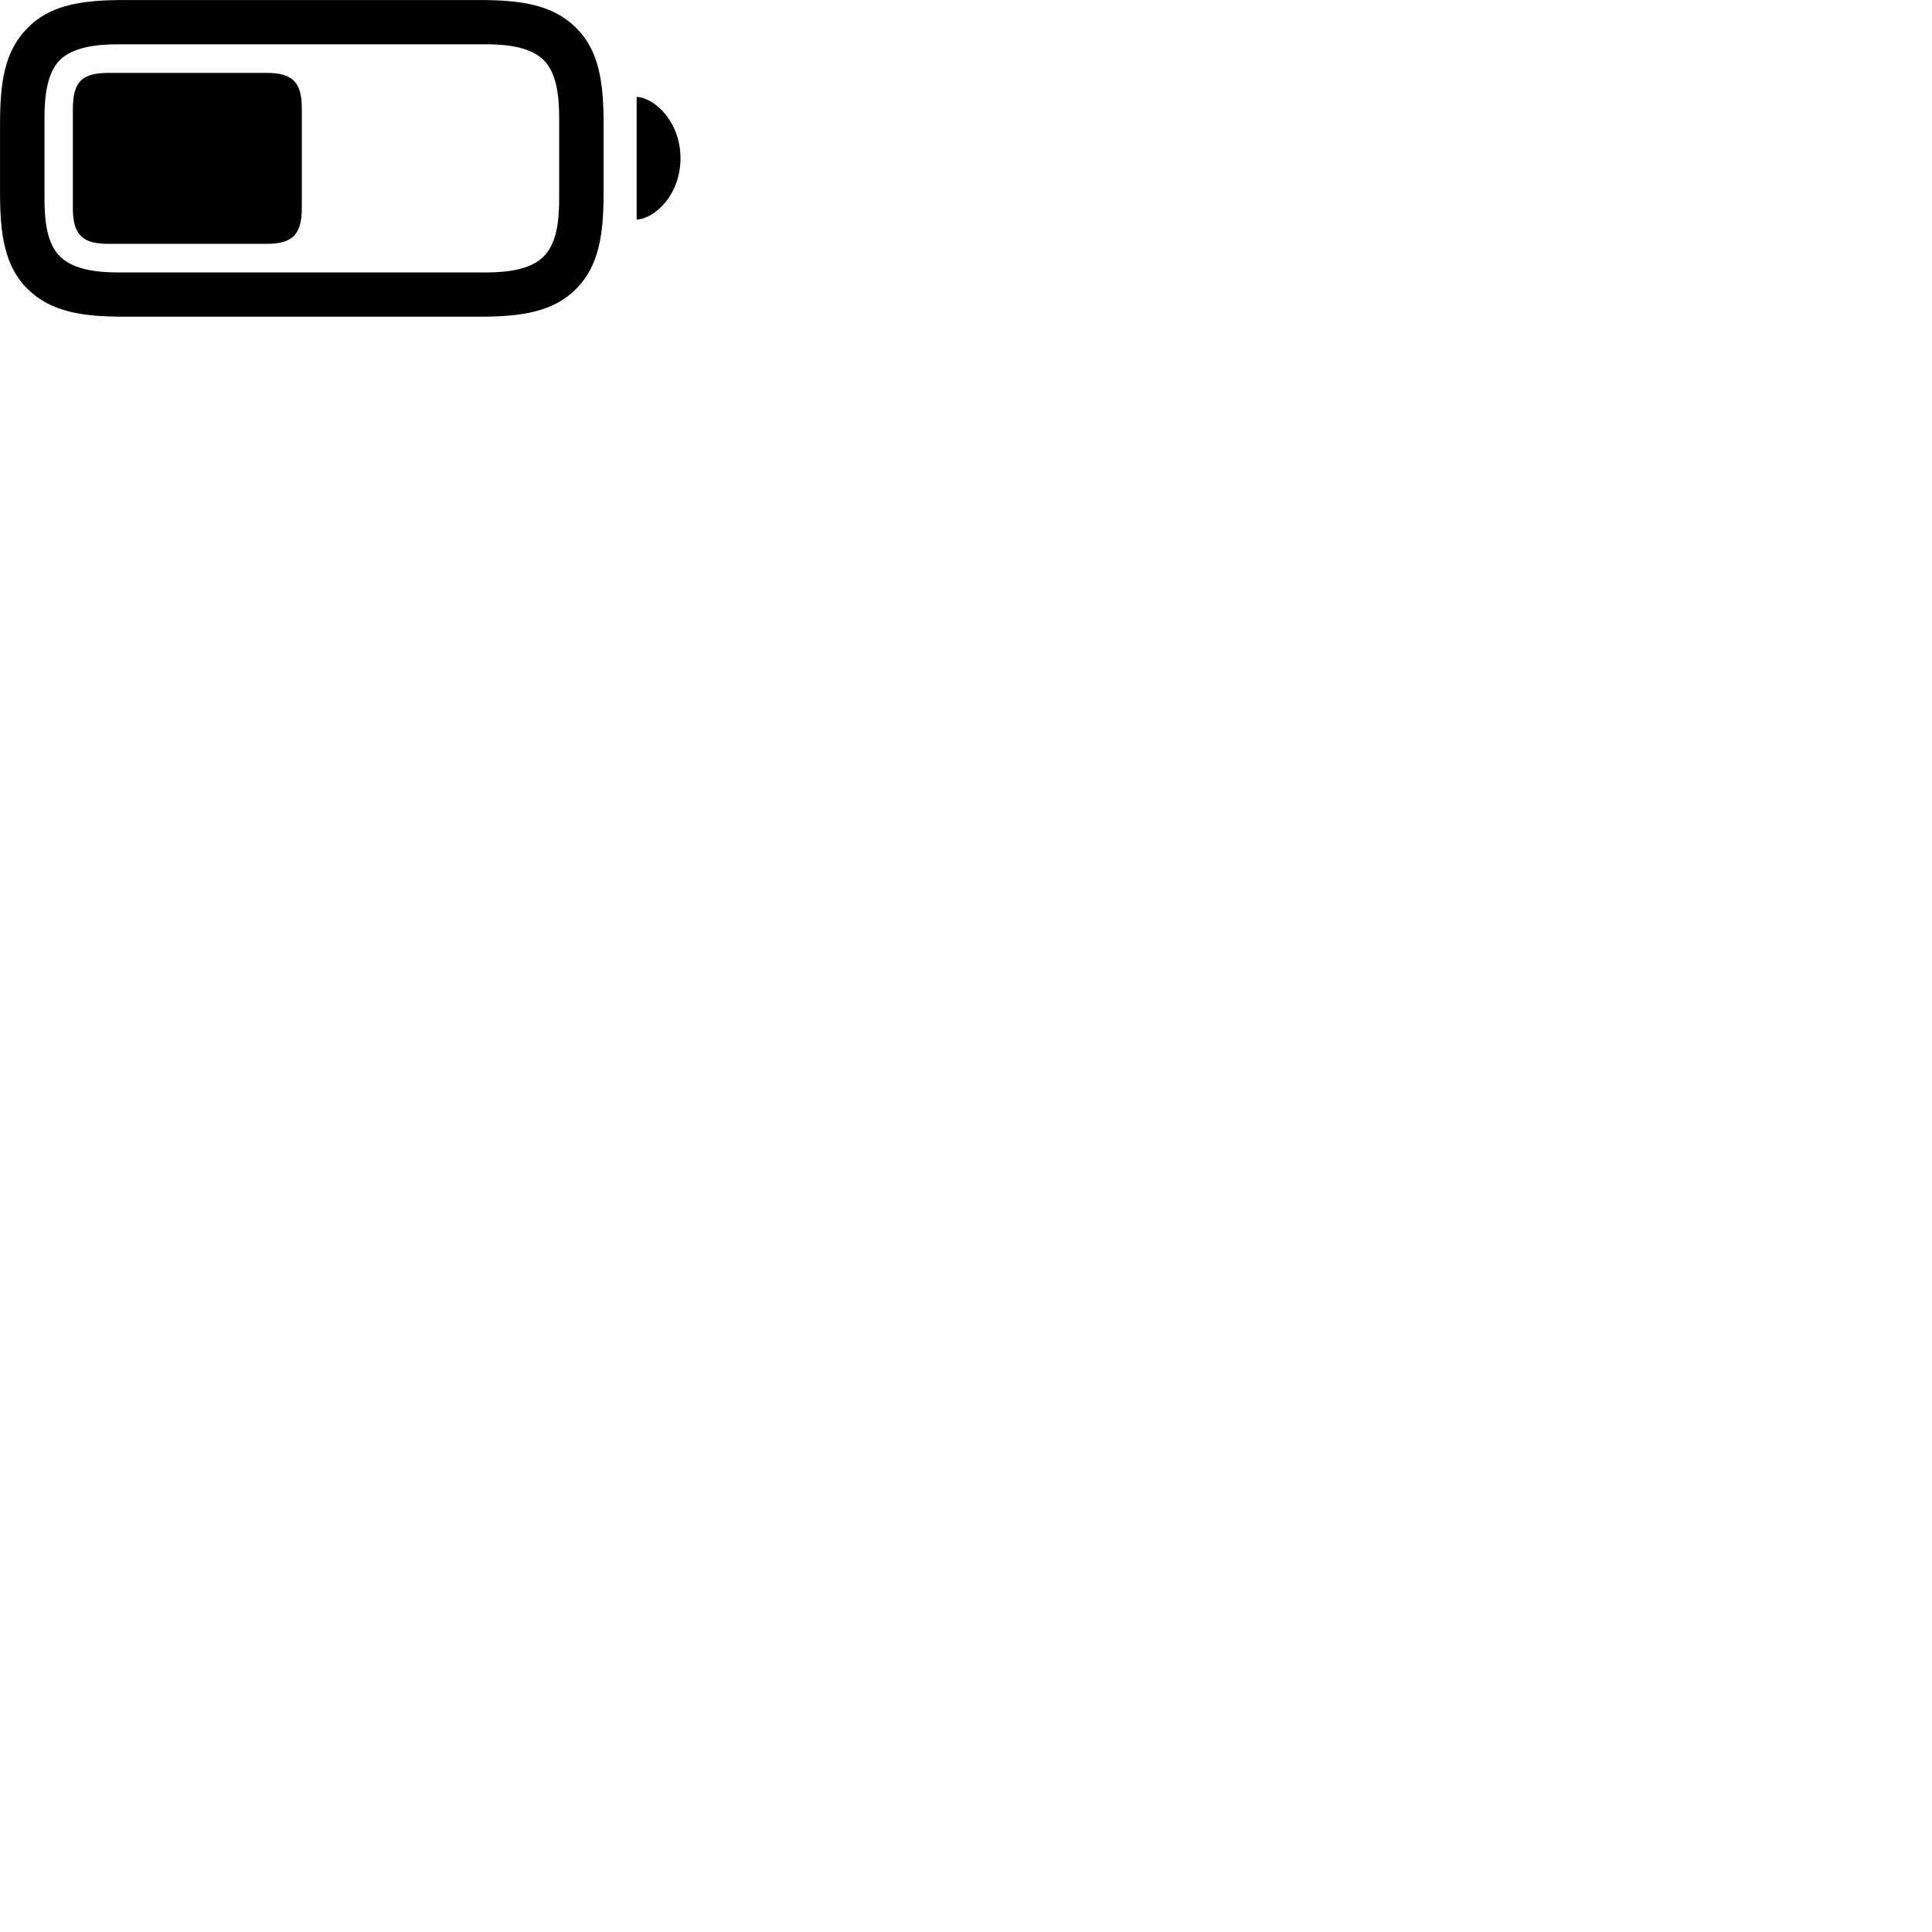 
        <svg xmlns="http://www.w3.org/2000/svg" viewBox="0 0 100 100">
            <path d="M6.432 16.392H24.812C26.942 16.392 28.622 16.162 29.822 14.952C31.022 13.742 31.242 12.092 31.242 9.962V6.432C31.242 4.292 31.022 2.632 29.822 1.442C28.602 0.232 26.942 0.002 24.812 0.002H6.402C4.302 0.002 2.622 0.232 1.432 1.442C0.222 2.652 0.002 4.302 0.002 6.402V9.962C0.002 12.092 0.222 13.762 1.422 14.952C2.642 16.162 4.302 16.392 6.432 16.392ZM6.102 14.102C4.902 14.102 3.762 13.922 3.102 13.272C2.452 12.622 2.302 11.512 2.302 10.292V6.132C2.302 4.902 2.452 3.772 3.092 3.112C3.752 2.462 4.902 2.292 6.132 2.292H25.142C26.352 2.292 27.492 2.462 28.142 3.112C28.792 3.772 28.942 4.882 28.942 6.102V10.292C28.942 11.512 28.792 12.622 28.142 13.272C27.492 13.932 26.352 14.102 25.142 14.102ZM5.652 12.622H13.742C14.472 12.622 14.902 12.512 15.212 12.212C15.502 11.902 15.622 11.472 15.622 10.762V5.632C15.622 4.912 15.502 4.472 15.212 4.182C14.902 3.882 14.472 3.772 13.742 3.772H5.672C4.922 3.772 4.492 3.882 4.182 4.172C3.892 4.472 3.772 4.922 3.772 5.662V10.762C3.772 11.482 3.892 11.902 4.182 12.212C4.492 12.512 4.922 12.622 5.652 12.622ZM32.952 11.362C33.922 11.312 35.222 10.062 35.222 8.192C35.222 6.332 33.922 5.072 32.952 5.012Z" />
        </svg>
    